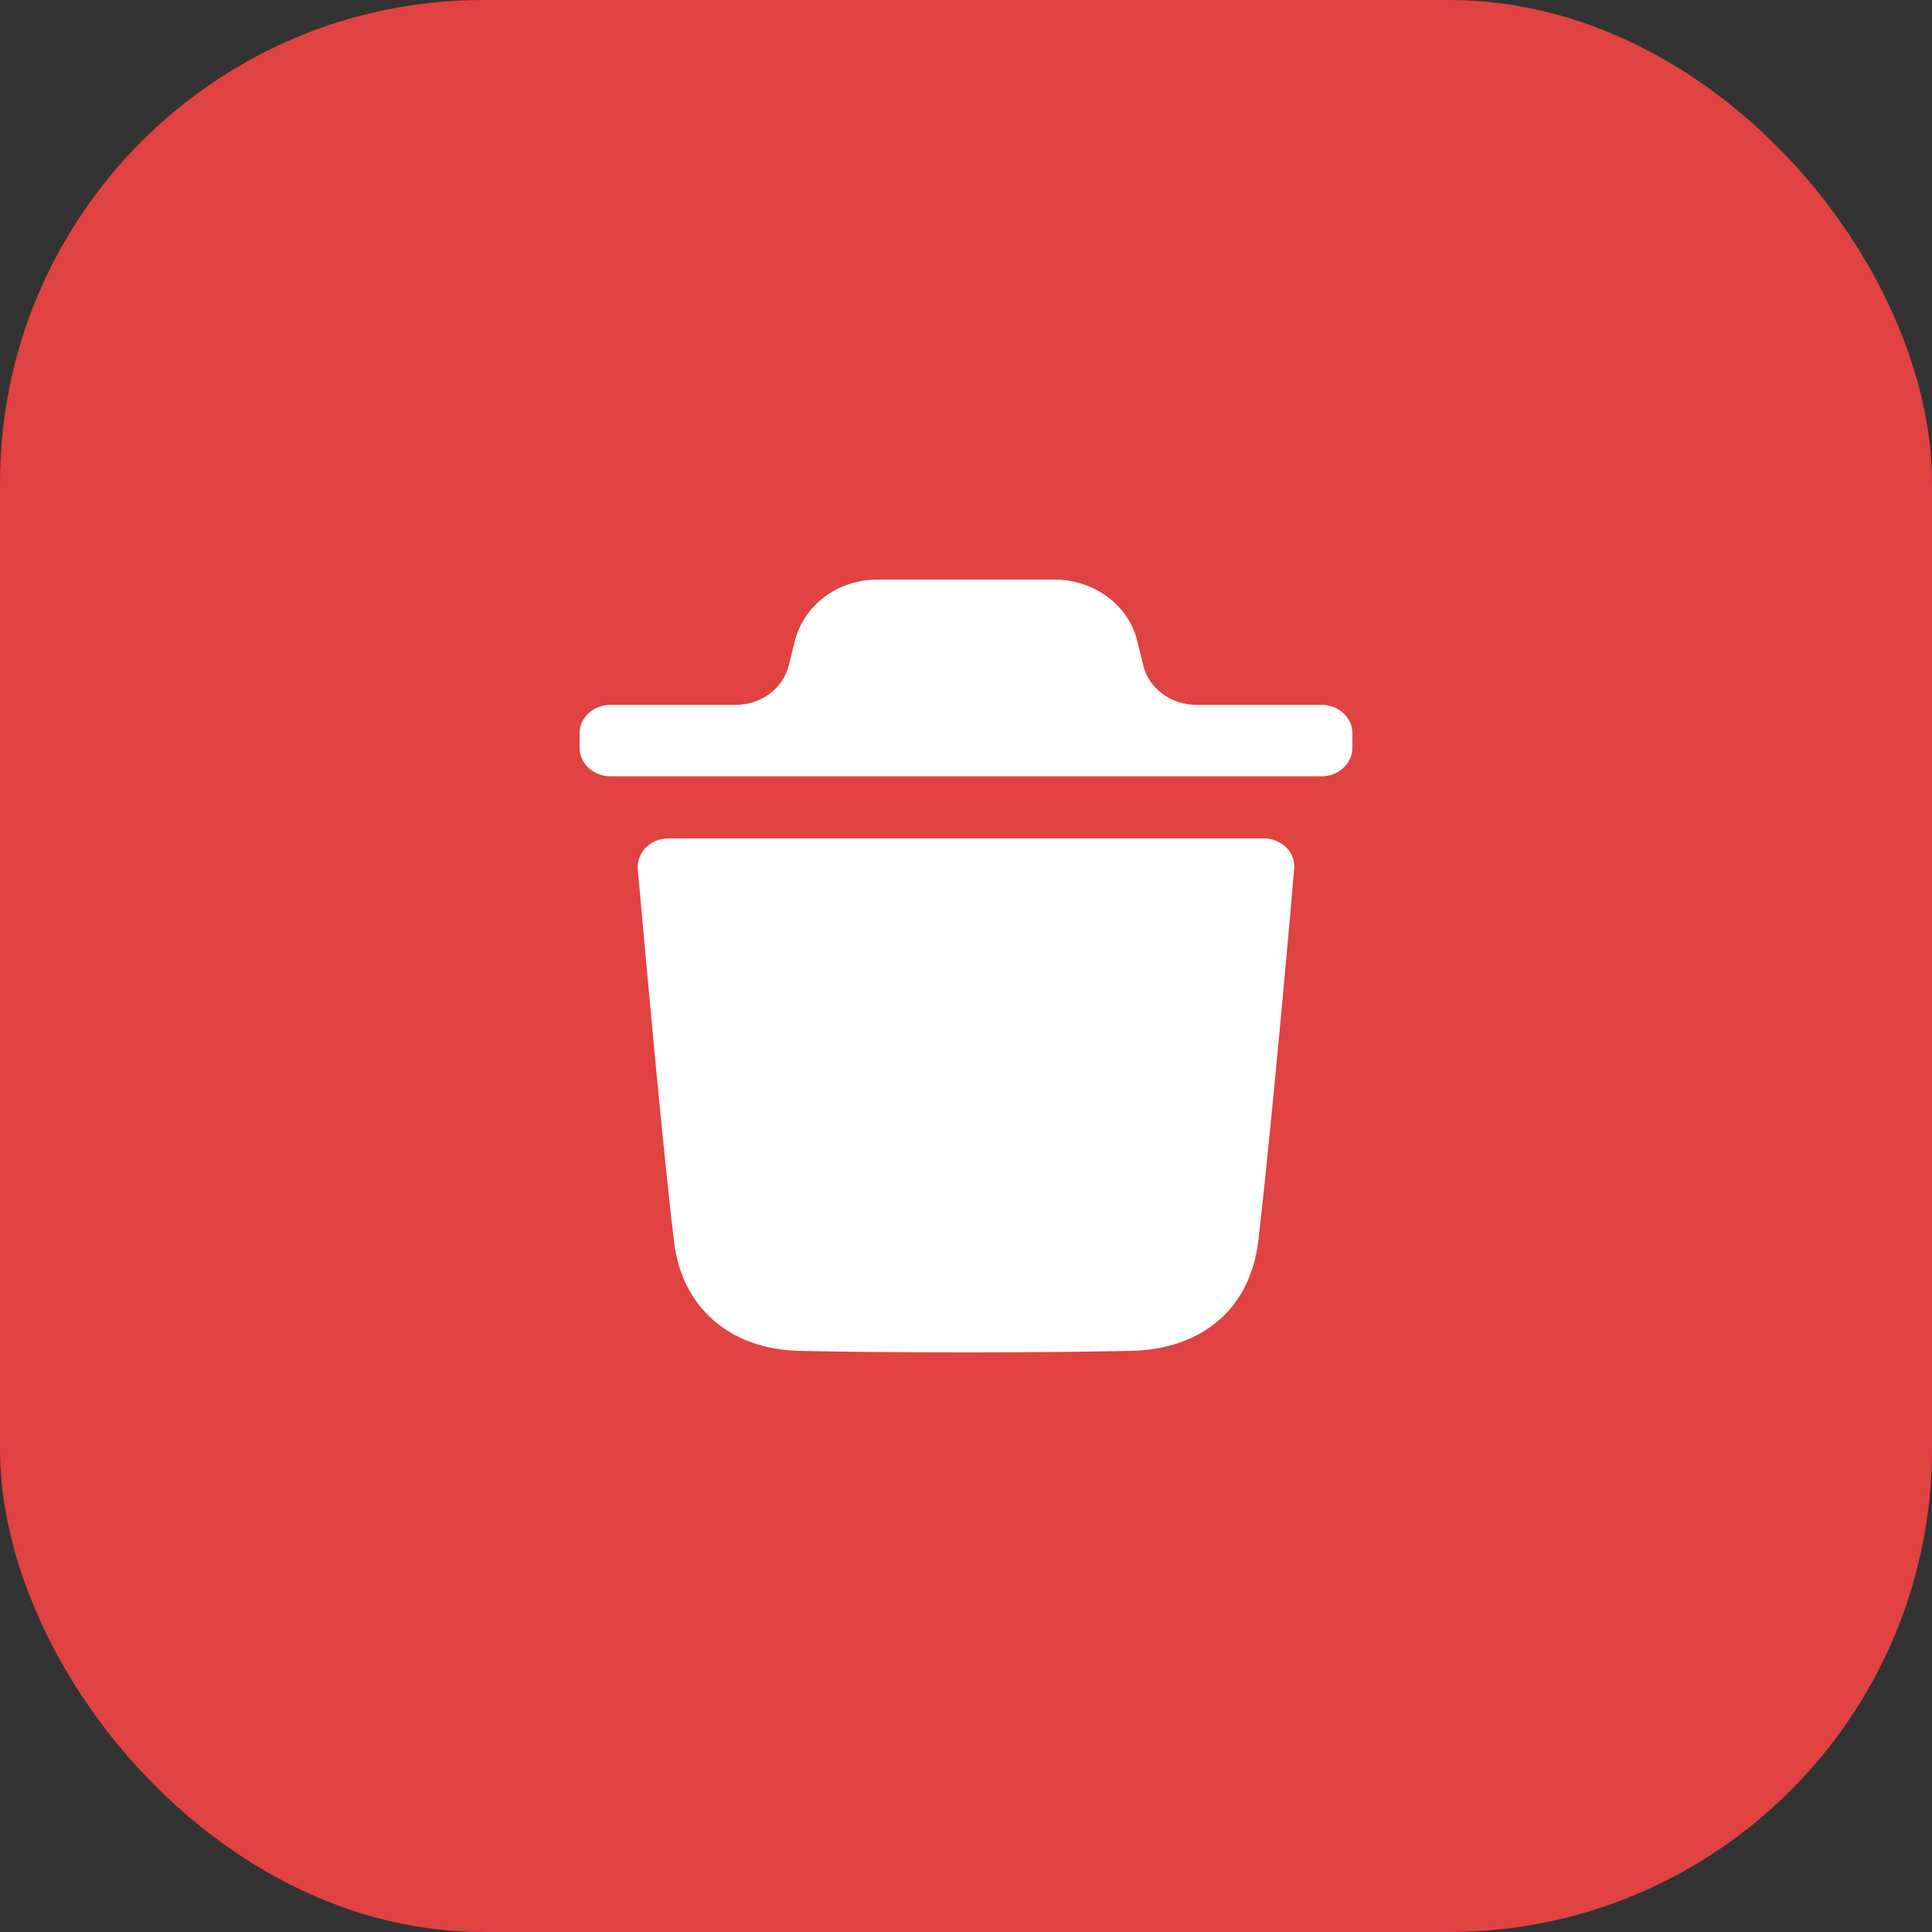 <svg width="40" height="40" viewBox="0 0 40 40" fill="none" xmlns="http://www.w3.org/2000/svg">
<rect x="0" y="0" width="40" height="40" fill="#333333" stroke="none"/>
<rect width="40" height="40" rx="10" fill="#E14242"/>
<path fill-rule="evenodd" clip-rule="evenodd" d="M27.366 14.594C27.712 14.594 28 14.853 28 15.181V15.486C28 15.806 27.712 16.073 27.366 16.073H12.634C12.288 16.073 12 15.806 12 15.486V15.181C12 14.853 12.288 14.594 12.634 14.594H15.226C15.753 14.594 16.211 14.258 16.329 13.782L16.465 13.237C16.676 12.494 17.37 12 18.165 12H21.835C22.621 12 23.323 12.494 23.526 13.198L23.672 13.782C23.789 14.258 24.247 14.594 24.775 14.594H27.366ZM26.049 25.707C26.32 23.438 26.794 18.046 26.794 17.991C26.811 17.827 26.751 17.671 26.633 17.545C26.506 17.427 26.345 17.358 26.168 17.358H13.838C13.66 17.358 13.491 17.427 13.373 17.545C13.254 17.671 13.195 17.827 13.204 17.991C13.206 18.001 13.223 18.191 13.251 18.509C13.377 19.919 13.729 23.848 13.956 25.707C14.117 27.077 15.115 27.938 16.562 27.969C17.678 27.992 18.828 28 20.003 28C21.111 28 22.235 27.992 23.386 27.969C24.882 27.946 25.88 27.1 26.049 25.707Z" fill="white"/>
</svg>
